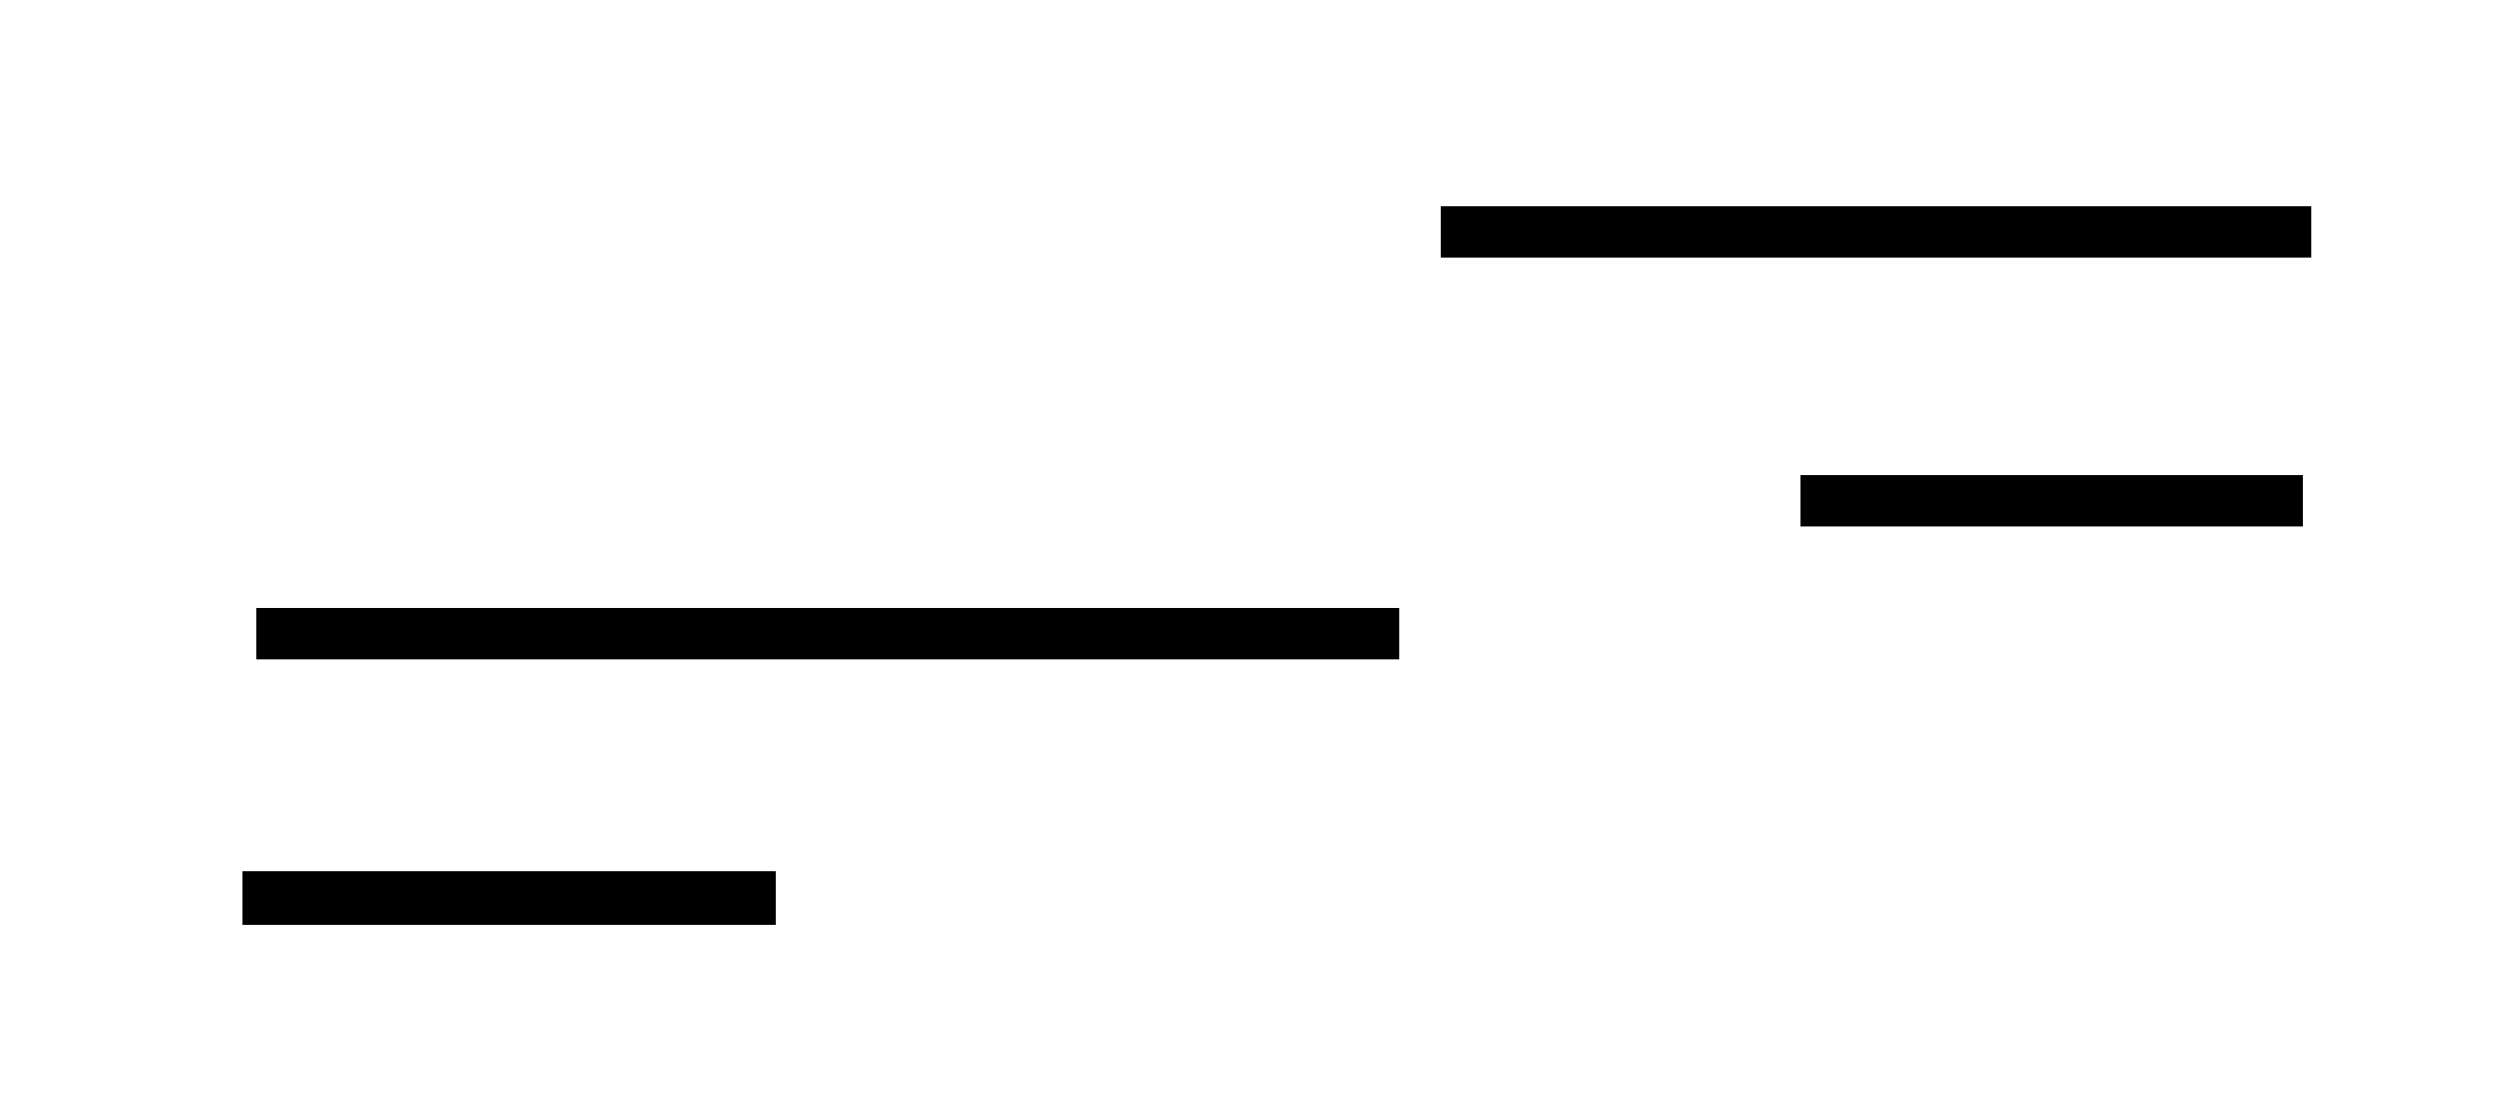 <svg version="1.1" xmlns="http://www.w3.org/2000/svg" xmlns:xlink="http://www.w3.org/1999/xlink" width="360.912" height="159.275" viewBox="0,0,360.912,159.275"><g transform="translate(-6.562,-185.901)"><g data-paper-data="{&quot;isPaintingLayer&quot;:true}" fill-rule="nonzero" stroke="none" stroke-linecap="butt" stroke-linejoin="miter" stroke-miterlimit="10" stroke-dasharray="" stroke-dashoffset="0" style="mix-blend-mode: normal"><path d="M43.562,281.089v-7.417h165v7.417z" fill="#000000" stroke-width="0"/><path d="M41.562,319.422v-7.75h77v7.75z" fill="#000000" stroke-width="0"/><path d="M6.562,345.176v-159.275h360.912v159.275z" fill="none" stroke-width="NaN"/><path d="M214.562,223.089v-7.417h125.667v7.417z" fill="#000000" stroke-width="0"/><path d="M266.486,261.902v-7.417h72.532v7.417z" fill="#000000" stroke-width="0"/></g></g></svg>